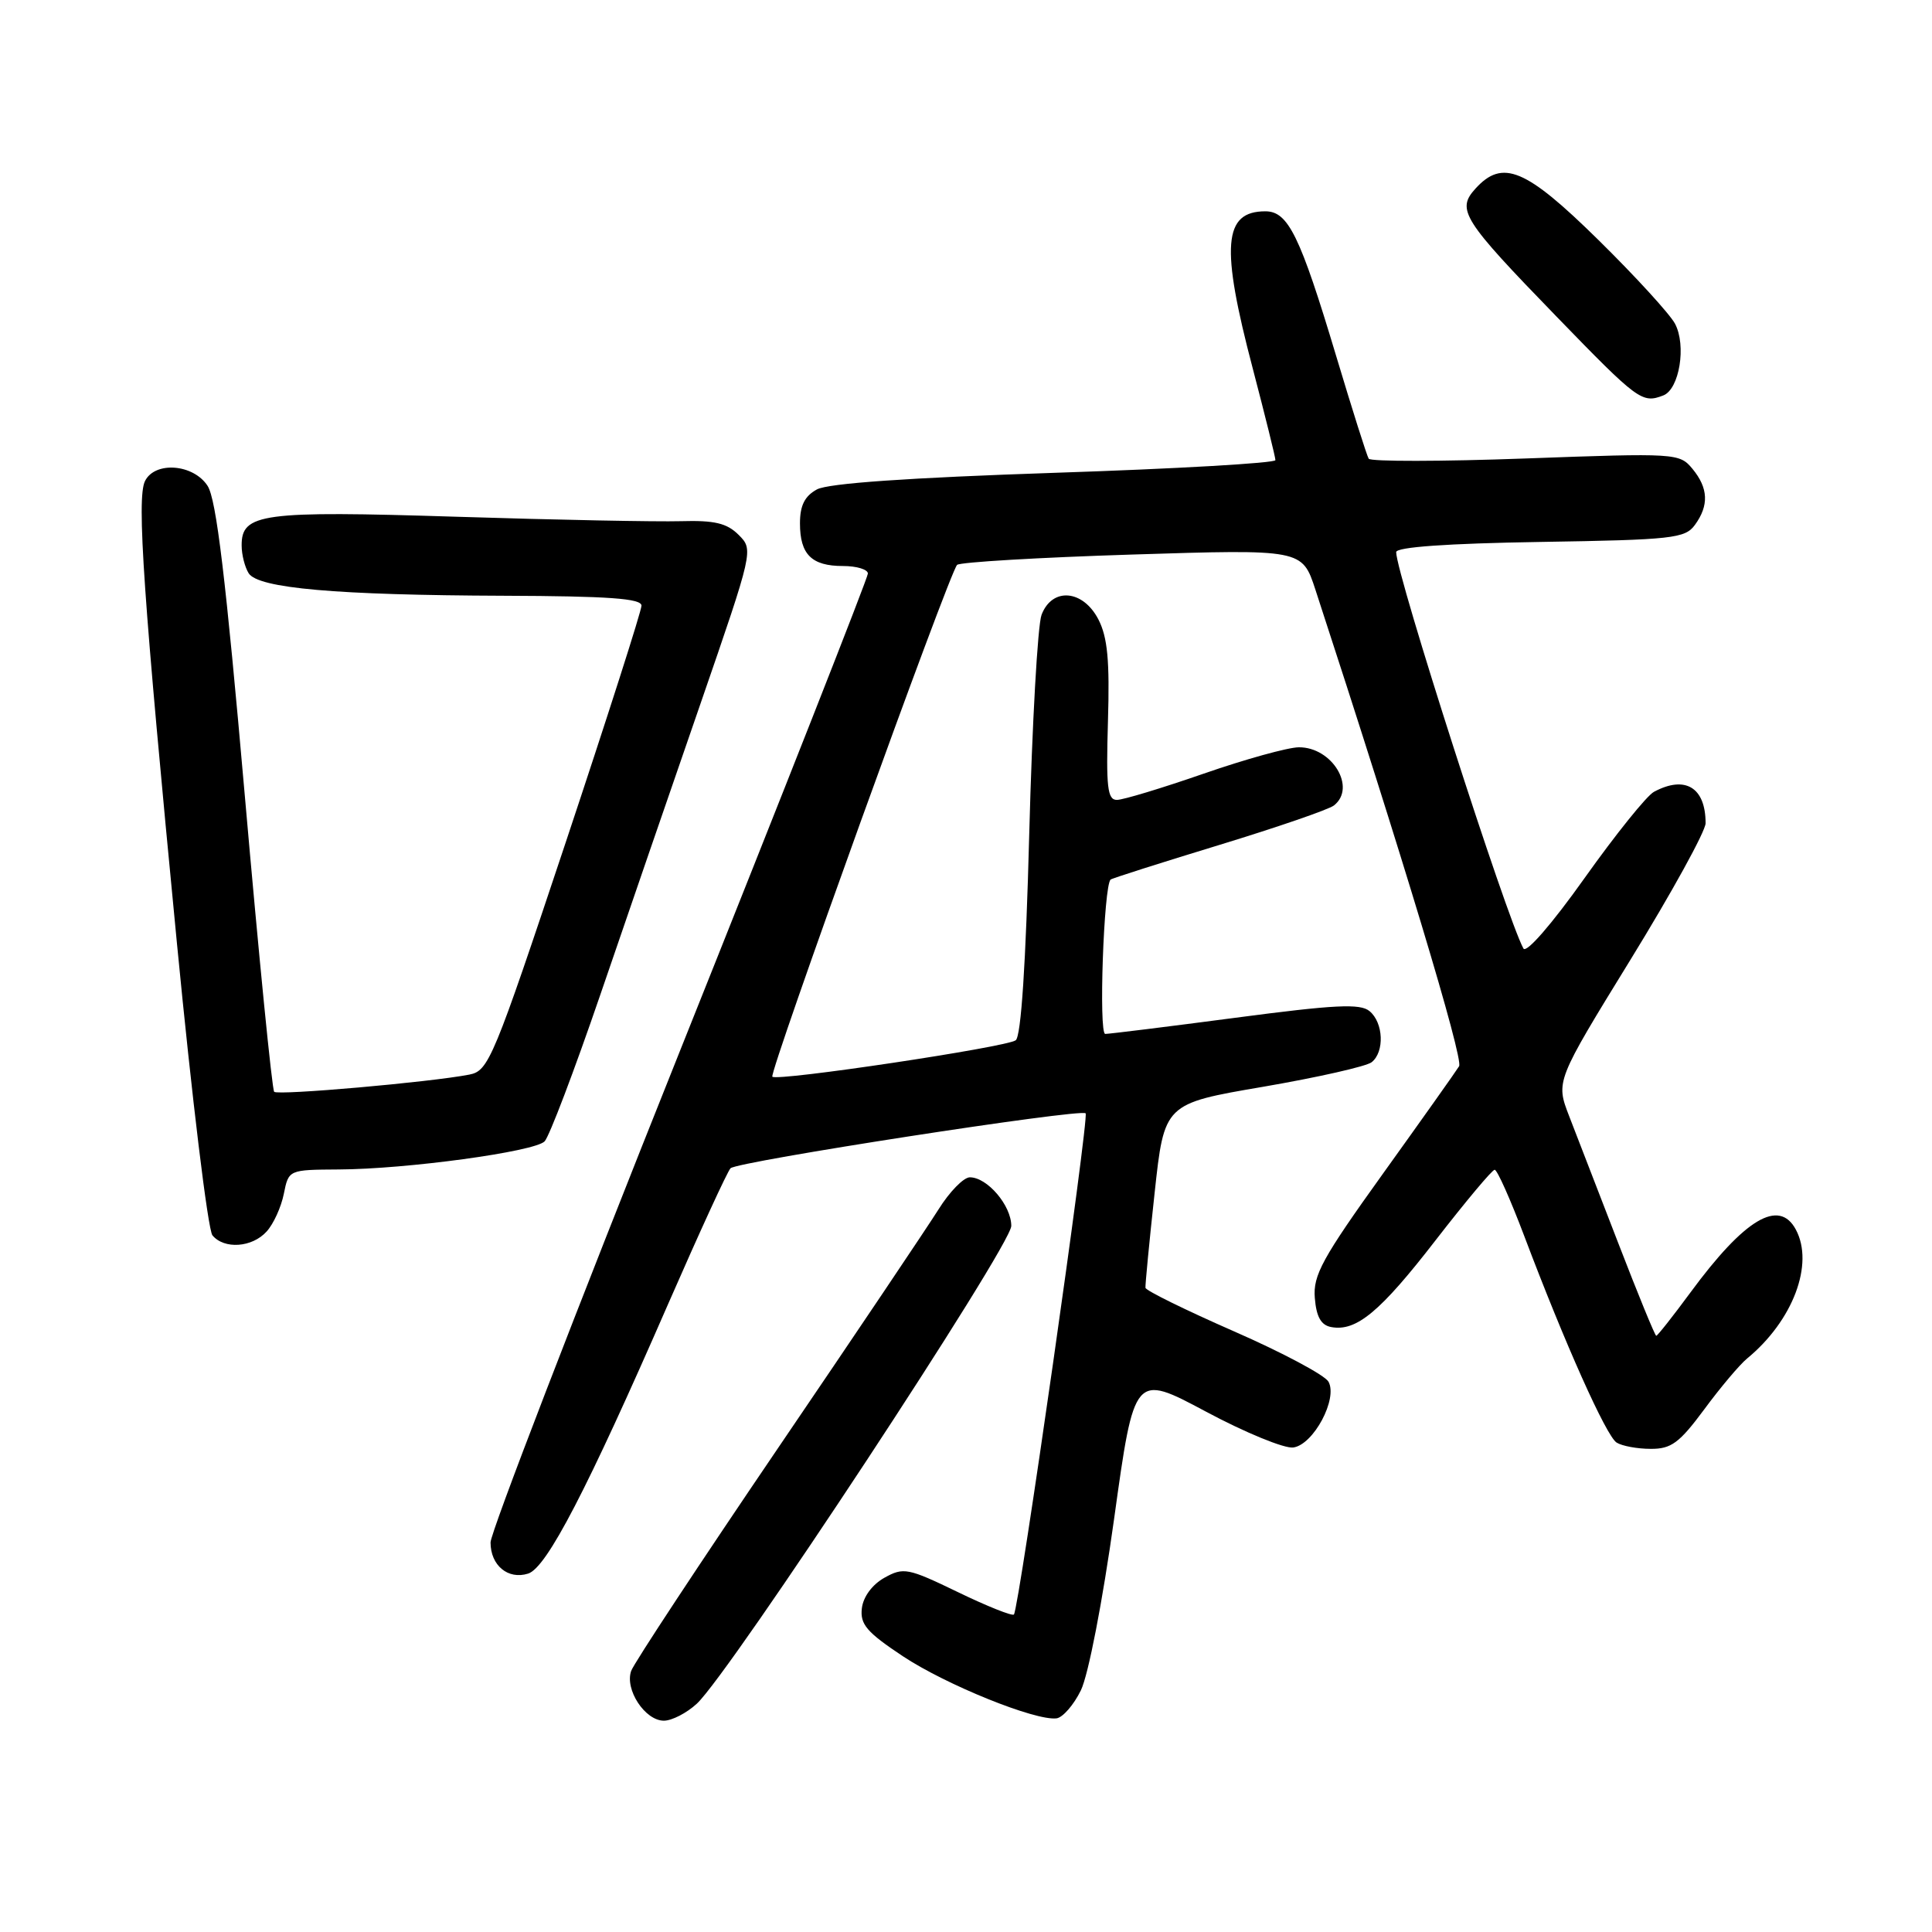 <?xml version="1.0" encoding="UTF-8" standalone="no"?>
<!DOCTYPE svg PUBLIC "-//W3C//DTD SVG 1.1//EN" "http://www.w3.org/Graphics/SVG/1.1/DTD/svg11.dtd" >
<svg xmlns="http://www.w3.org/2000/svg" xmlns:xlink="http://www.w3.org/1999/xlink" version="1.1" viewBox="0 0 256 256">
 <g >
 <path fill="currentColor"
d=" M 92.33 225.75 C 96.69 221.74 134.00 165.05 134.00 162.44 C 134.00 159.73 130.82 156.00 128.51 156.00 C 127.69 156.00 125.82 157.91 124.36 160.25 C 122.89 162.59 113.29 176.88 103.01 192.00 C 92.74 207.12 84.02 220.35 83.64 221.39 C 82.75 223.85 85.46 228.00 87.97 228.00 C 89.02 228.00 90.99 226.99 92.33 225.75 Z  M 143.22 223.98 C 144.21 221.97 146.10 212.19 147.63 201.22 C 150.30 181.98 150.30 181.98 159.78 187.04 C 164.99 189.83 170.21 191.97 171.37 191.80 C 174.05 191.42 177.29 185.35 176.03 183.08 C 175.54 182.21 169.91 179.21 163.51 176.41 C 157.10 173.60 151.83 171.01 151.78 170.64 C 151.74 170.27 152.28 164.63 152.99 158.10 C 154.27 146.24 154.27 146.24 167.39 144.00 C 174.60 142.76 181.06 141.30 181.75 140.75 C 183.48 139.38 183.32 135.51 181.47 133.98 C 180.24 132.95 176.89 133.12 163.69 134.86 C 154.74 136.04 146.98 137.00 146.45 137.00 C 145.56 137.00 146.25 117.35 147.16 116.55 C 147.35 116.38 153.80 114.33 161.50 111.98 C 169.20 109.63 176.06 107.27 176.75 106.73 C 179.77 104.37 176.52 98.99 172.10 99.02 C 170.67 99.03 165.00 100.60 159.50 102.51 C 154.00 104.42 148.82 105.99 148.00 105.99 C 146.74 106.00 146.55 104.32 146.81 95.57 C 147.05 87.53 146.76 84.44 145.54 82.07 C 143.49 78.12 139.41 77.79 138.01 81.47 C 137.50 82.83 136.76 95.88 136.38 110.48 C 135.93 127.72 135.30 137.30 134.59 137.84 C 133.37 138.76 102.98 143.31 102.34 142.67 C 101.86 142.19 125.81 75.81 126.82 74.85 C 127.19 74.49 137.64 73.87 150.02 73.48 C 172.54 72.77 172.54 72.77 174.30 78.14 C 185.79 113.27 193.94 140.29 193.34 141.28 C 192.93 141.95 188.39 148.35 183.26 155.50 C 175.20 166.73 173.97 168.98 174.22 171.99 C 174.42 174.48 175.04 175.59 176.38 175.84 C 179.71 176.47 182.88 173.84 190.24 164.32 C 194.21 159.20 197.72 155.00 198.05 155.00 C 198.39 155.00 200.14 158.94 201.96 163.75 C 207.36 178.05 212.83 190.27 214.21 191.15 C 214.92 191.60 216.95 191.98 218.72 191.98 C 221.45 192.00 222.52 191.20 225.82 186.75 C 227.95 183.86 230.51 180.82 231.51 180.00 C 237.57 175.01 240.41 167.50 237.96 162.93 C 235.74 158.78 231.19 161.48 224.00 171.25 C 221.67 174.41 219.63 177.00 219.46 177.00 C 219.30 177.00 217.04 171.49 214.44 164.75 C 211.83 158.01 208.90 150.43 207.92 147.89 C 206.14 143.28 206.14 143.28 216.07 127.13 C 221.53 118.25 226.00 110.13 226.00 109.08 C 226.00 104.34 223.30 102.70 219.16 104.92 C 218.21 105.42 214.08 110.56 209.97 116.34 C 205.61 122.48 202.23 126.36 201.86 125.68 C 199.59 121.51 185.00 76.07 185.00 73.16 C 185.00 72.49 191.74 72.01 204.08 71.81 C 221.62 71.53 223.28 71.34 224.58 69.56 C 226.47 66.97 226.37 64.67 224.25 62.11 C 222.54 60.05 222.09 60.02 202.15 60.75 C 190.96 61.16 181.61 61.17 181.36 60.78 C 181.11 60.38 179.17 54.24 177.04 47.14 C 172.26 31.21 170.69 28.00 167.67 28.00 C 162.09 28.00 161.72 32.60 166.01 48.88 C 167.65 55.15 169.00 60.59 169.00 60.97 C 169.00 61.36 155.84 62.12 139.75 62.65 C 120.39 63.30 109.74 64.04 108.25 64.85 C 106.63 65.73 106.00 66.98 106.00 69.34 C 106.00 73.47 107.54 75.00 111.70 75.00 C 113.51 75.00 115.00 75.45 115.00 76.00 C 115.00 76.54 103.75 105.12 90.00 139.50 C 76.25 173.88 65.00 203.08 65.00 204.38 C 65.00 207.43 67.32 209.35 69.98 208.51 C 72.44 207.73 77.77 197.45 88.56 172.72 C 92.69 163.27 96.39 155.21 96.80 154.80 C 97.70 153.90 143.20 146.87 143.85 147.52 C 144.34 148.01 135.02 213.19 134.35 213.93 C 134.14 214.17 130.80 212.84 126.92 210.96 C 120.30 207.76 119.72 207.65 117.19 209.06 C 115.58 209.96 114.38 211.58 114.20 213.11 C 113.95 215.23 114.85 216.28 119.62 219.45 C 125.35 223.25 137.19 228.04 140.00 227.69 C 140.82 227.58 142.28 225.91 143.22 223.98 Z  M 35.33 163.18 C 36.24 162.19 37.26 159.94 37.61 158.18 C 38.25 155.00 38.25 155.00 44.88 154.96 C 53.86 154.92 70.79 152.61 72.16 151.24 C 72.77 150.63 76.09 141.89 79.54 131.82 C 82.99 121.74 88.97 104.36 92.84 93.18 C 99.83 72.93 99.85 72.85 97.88 70.88 C 96.32 69.32 94.69 68.93 90.20 69.06 C 87.06 69.15 73.68 68.89 60.45 68.47 C 34.65 67.66 31.99 68.02 32.02 72.29 C 32.02 73.50 32.44 75.15 32.95 75.96 C 34.21 77.95 44.55 78.86 66.75 78.94 C 80.65 78.99 85.00 79.30 85.00 80.25 C 85.00 80.94 80.47 95.08 74.94 111.68 C 65.36 140.41 64.75 141.89 62.19 142.39 C 57.01 143.40 36.84 145.17 36.33 144.67 C 36.05 144.38 34.30 126.73 32.44 105.44 C 29.92 76.66 28.66 66.12 27.50 64.37 C 25.61 61.47 20.52 61.09 19.21 63.75 C 18.09 66.02 19.00 79.09 23.44 124.94 C 25.43 145.53 27.55 162.96 28.15 163.69 C 29.71 165.57 33.41 165.31 35.33 163.18 Z  M 220.39 52.40 C 222.53 51.58 223.48 45.76 221.94 42.88 C 221.25 41.60 216.68 36.60 211.77 31.77 C 202.16 22.32 199.09 21.04 195.50 25.00 C 192.96 27.80 193.78 29.10 206.23 41.93 C 217.05 53.09 217.58 53.48 220.39 52.40 Z "/>
</g>
</svg>